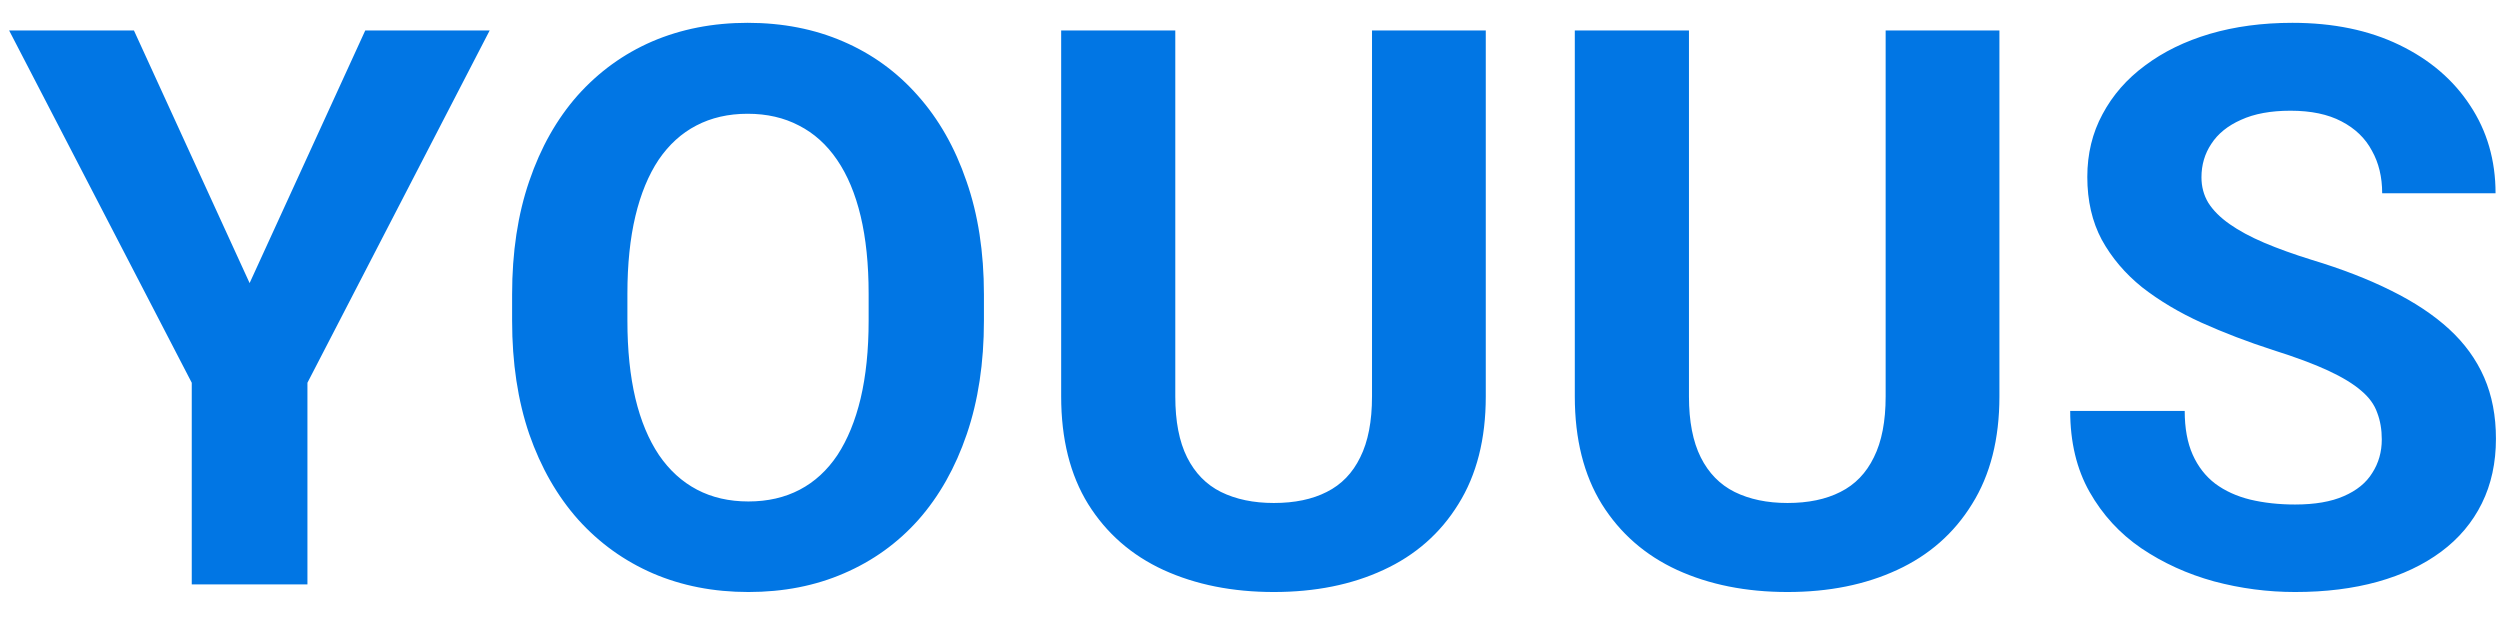 <svg width="77" height="19" viewBox="0 0 77 19" fill="none" xmlns="http://www.w3.org/2000/svg">
<path d="M4.125 0.938L7.688 8.719L11.25 0.938H15.082L9.469 11.789V18H5.906V11.789L0.281 0.938H4.125ZM30.305 9.07V9.879C30.305 11.176 30.129 12.34 29.777 13.371C29.426 14.402 28.93 15.281 28.289 16.008C27.648 16.727 26.883 17.277 25.992 17.66C25.109 18.043 24.129 18.234 23.051 18.234C21.98 18.234 21 18.043 20.109 17.66C19.227 17.277 18.461 16.727 17.812 16.008C17.164 15.281 16.66 14.402 16.301 13.371C15.949 12.34 15.773 11.176 15.773 9.879V9.07C15.773 7.766 15.949 6.602 16.301 5.578C16.652 4.547 17.148 3.668 17.789 2.941C18.438 2.215 19.203 1.66 20.086 1.277C20.977 0.895 21.957 0.703 23.027 0.703C24.105 0.703 25.086 0.895 25.969 1.277C26.859 1.66 27.625 2.215 28.266 2.941C28.914 3.668 29.414 4.547 29.766 5.578C30.125 6.602 30.305 7.766 30.305 9.07ZM26.754 9.879V9.047C26.754 8.141 26.672 7.344 26.508 6.656C26.344 5.969 26.102 5.391 25.781 4.922C25.461 4.453 25.07 4.102 24.609 3.867C24.148 3.625 23.621 3.504 23.027 3.504C22.434 3.504 21.906 3.625 21.445 3.867C20.992 4.102 20.605 4.453 20.285 4.922C19.973 5.391 19.734 5.969 19.57 6.656C19.406 7.344 19.324 8.141 19.324 9.047V9.879C19.324 10.777 19.406 11.574 19.57 12.27C19.734 12.957 19.977 13.539 20.297 14.016C20.617 14.484 21.008 14.84 21.469 15.082C21.93 15.324 22.457 15.445 23.051 15.445C23.645 15.445 24.172 15.324 24.633 15.082C25.094 14.84 25.48 14.484 25.793 14.016C26.105 13.539 26.344 12.957 26.508 12.27C26.672 11.574 26.754 10.777 26.754 9.879ZM42.258 0.938H45.762V12.211C45.762 13.523 45.48 14.629 44.918 15.527C44.363 16.426 43.594 17.102 42.609 17.555C41.633 18.008 40.508 18.234 39.234 18.234C37.961 18.234 36.828 18.008 35.836 17.555C34.852 17.102 34.078 16.426 33.516 15.527C32.961 14.629 32.684 13.523 32.684 12.211V0.938H36.199V12.211C36.199 12.977 36.32 13.602 36.562 14.086C36.805 14.57 37.152 14.926 37.605 15.152C38.066 15.379 38.609 15.492 39.234 15.492C39.875 15.492 40.418 15.379 40.863 15.152C41.316 14.926 41.66 14.57 41.895 14.086C42.137 13.602 42.258 12.977 42.258 12.211V0.938ZM58.078 0.938H61.582V12.211C61.582 13.523 61.301 14.629 60.738 15.527C60.184 16.426 59.414 17.102 58.43 17.555C57.453 18.008 56.328 18.234 55.055 18.234C53.781 18.234 52.648 18.008 51.656 17.555C50.672 17.102 49.898 16.426 49.336 15.527C48.781 14.629 48.504 13.523 48.504 12.211V0.938H52.02V12.211C52.02 12.977 52.141 13.602 52.383 14.086C52.625 14.57 52.973 14.926 53.426 15.152C53.887 15.379 54.43 15.492 55.055 15.492C55.695 15.492 56.238 15.379 56.684 15.152C57.137 14.926 57.48 14.57 57.715 14.086C57.957 13.602 58.078 12.977 58.078 12.211V0.938ZM73.359 13.535C73.359 13.23 73.312 12.957 73.219 12.715C73.133 12.465 72.969 12.238 72.727 12.035C72.484 11.824 72.144 11.617 71.707 11.414C71.269 11.211 70.703 11 70.008 10.781C69.234 10.531 68.5 10.25 67.805 9.938C67.117 9.625 66.508 9.262 65.977 8.848C65.453 8.426 65.039 7.938 64.734 7.383C64.438 6.828 64.289 6.184 64.289 5.449C64.289 4.738 64.445 4.094 64.758 3.516C65.07 2.93 65.508 2.43 66.07 2.016C66.633 1.594 67.297 1.27 68.062 1.043C68.836 0.816 69.684 0.703 70.606 0.703C71.863 0.703 72.961 0.93 73.898 1.383C74.836 1.836 75.562 2.457 76.078 3.246C76.602 4.035 76.863 4.938 76.863 5.953H73.371C73.371 5.453 73.266 5.016 73.055 4.641C72.852 4.258 72.539 3.957 72.117 3.738C71.703 3.52 71.18 3.41 70.547 3.41C69.938 3.41 69.43 3.504 69.023 3.691C68.617 3.871 68.312 4.117 68.109 4.43C67.906 4.734 67.805 5.078 67.805 5.461C67.805 5.75 67.875 6.012 68.016 6.246C68.164 6.48 68.383 6.699 68.672 6.902C68.961 7.105 69.316 7.297 69.738 7.477C70.16 7.656 70.648 7.832 71.203 8.004C72.133 8.285 72.949 8.602 73.652 8.953C74.363 9.305 74.957 9.699 75.434 10.137C75.91 10.574 76.269 11.07 76.512 11.625C76.754 12.18 76.875 12.809 76.875 13.512C76.875 14.254 76.731 14.918 76.441 15.504C76.152 16.09 75.734 16.586 75.188 16.992C74.641 17.398 73.988 17.707 73.231 17.918C72.473 18.129 71.625 18.234 70.688 18.234C69.844 18.234 69.012 18.125 68.191 17.906C67.371 17.68 66.625 17.34 65.953 16.887C65.289 16.434 64.758 15.855 64.359 15.152C63.961 14.449 63.762 13.617 63.762 12.656H67.289C67.289 13.188 67.371 13.637 67.535 14.004C67.699 14.371 67.93 14.668 68.227 14.895C68.531 15.121 68.891 15.285 69.305 15.387C69.727 15.488 70.188 15.539 70.688 15.539C71.297 15.539 71.797 15.453 72.188 15.281C72.586 15.109 72.879 14.871 73.066 14.566C73.262 14.262 73.359 13.918 73.359 13.535Z" fill="#0176E4"/>
</svg>
